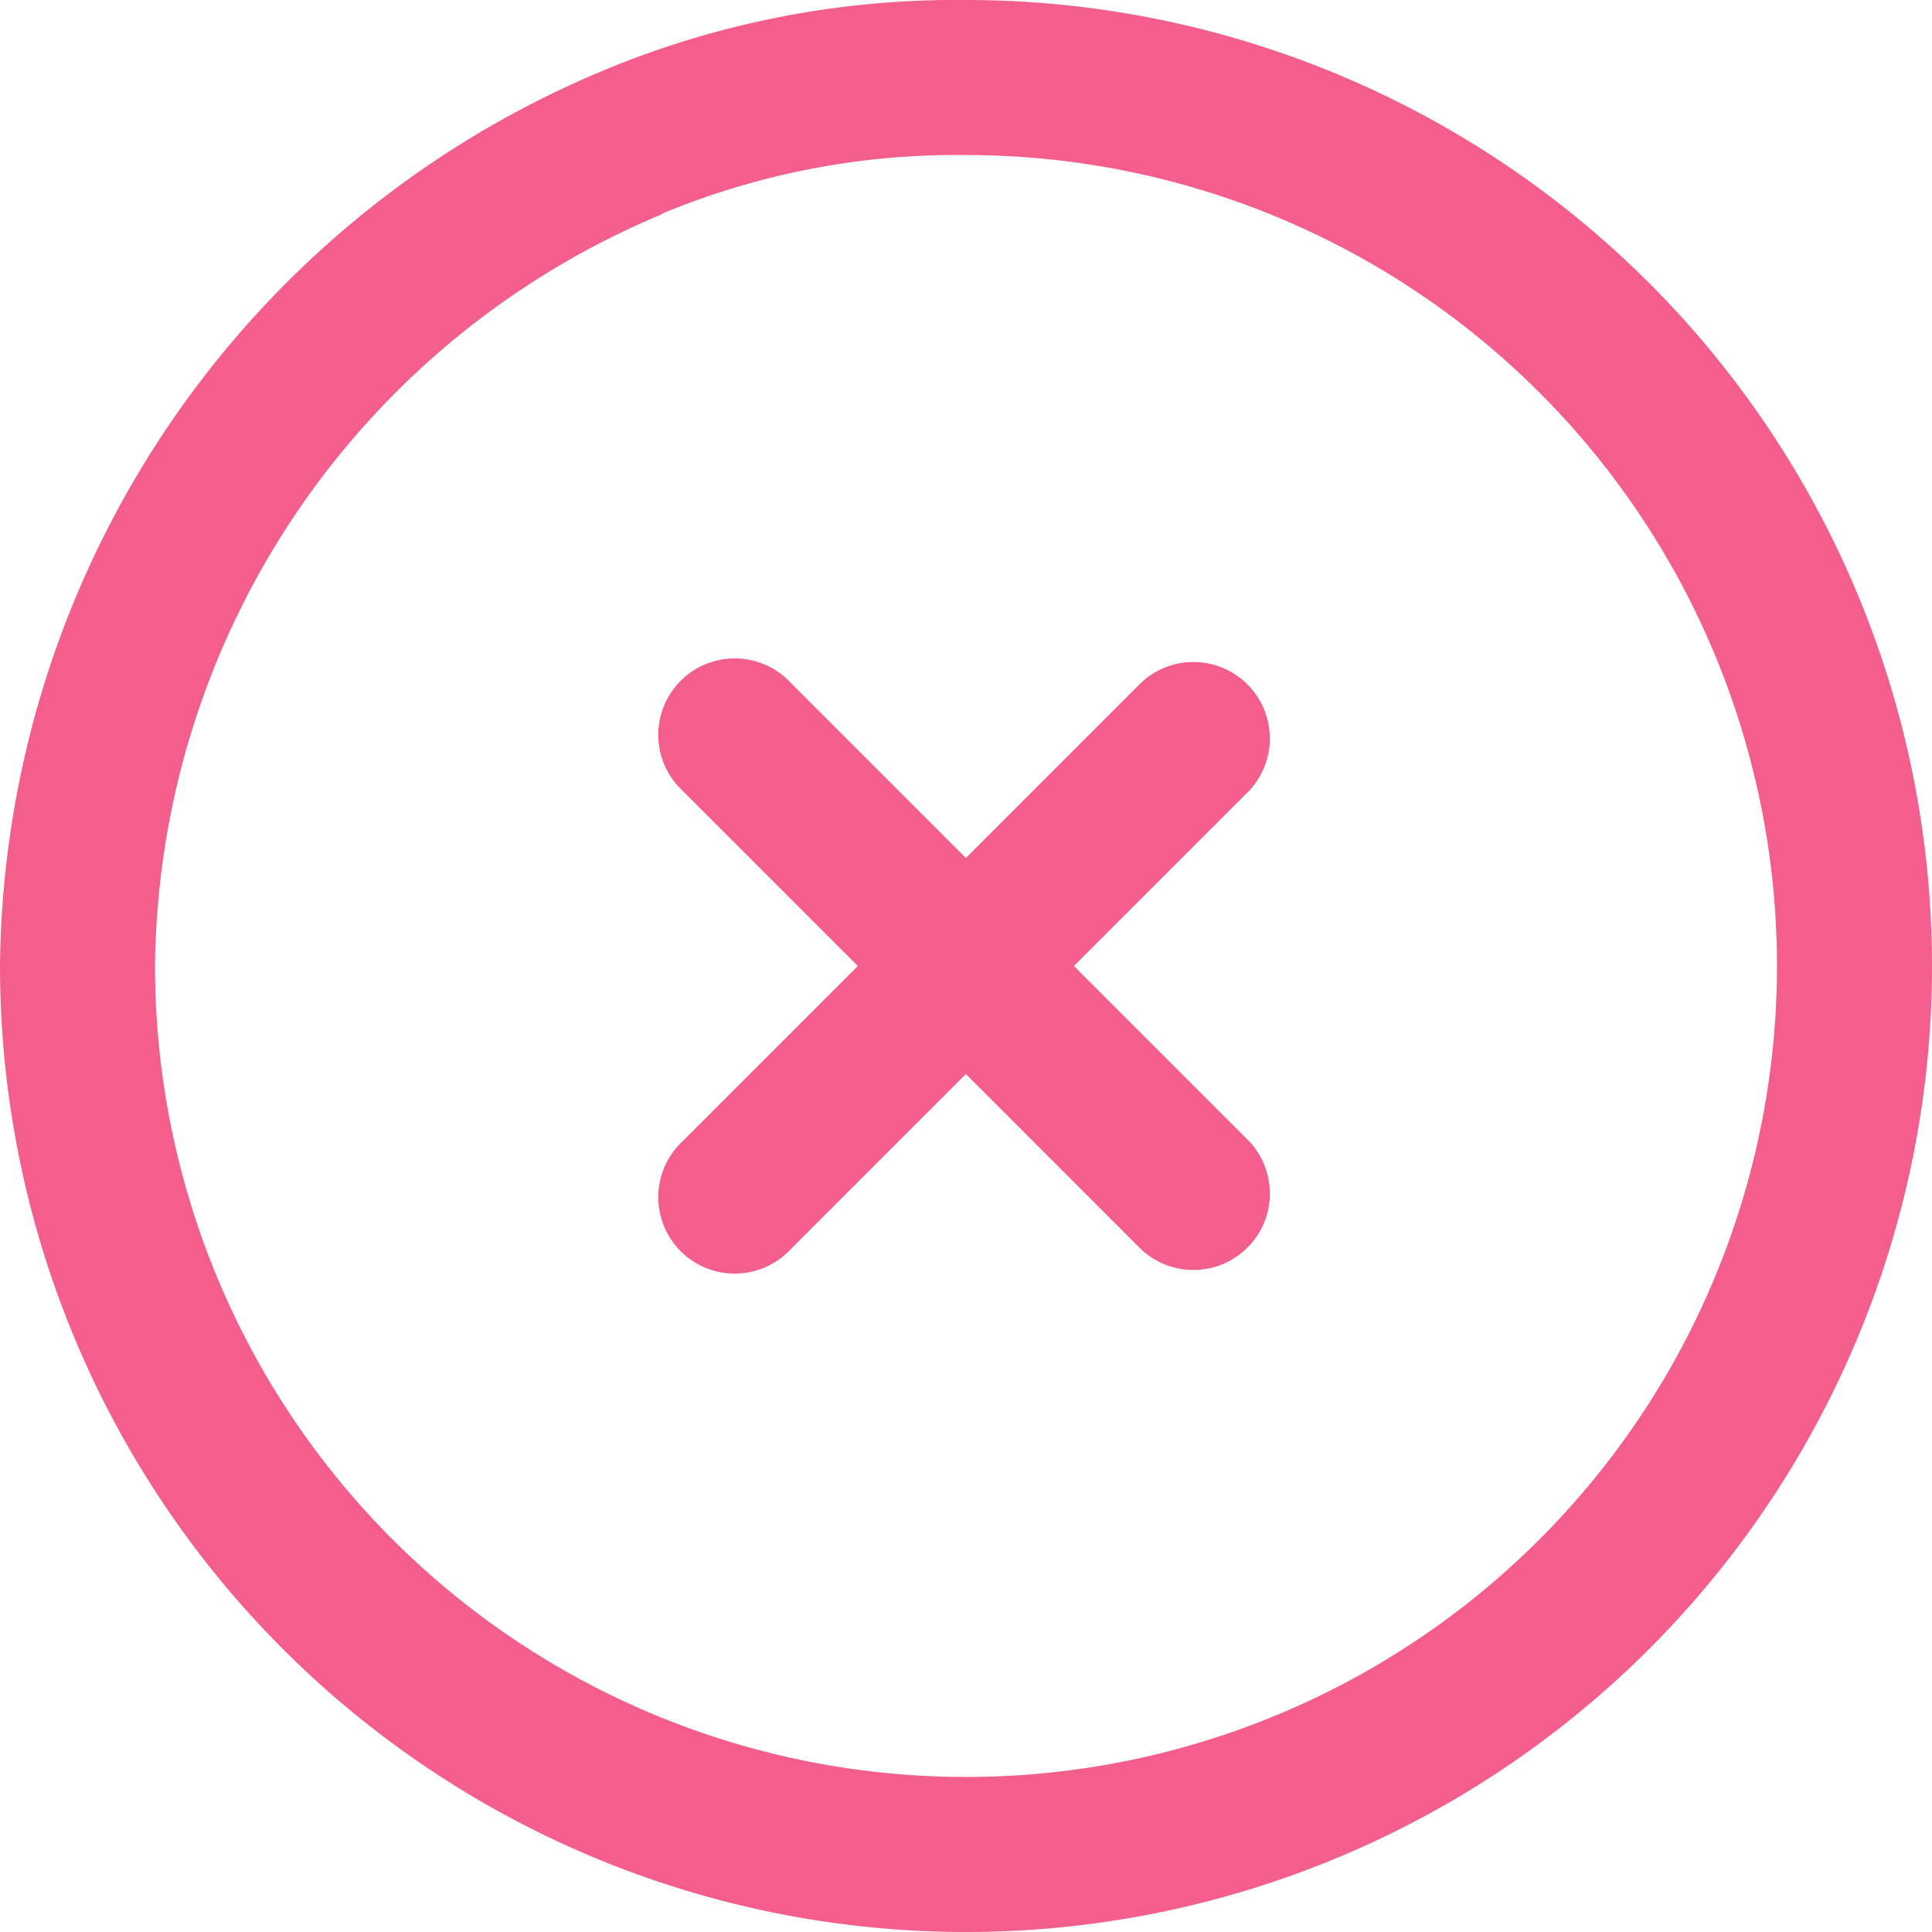 <svg xmlns="http://www.w3.org/2000/svg" width="16.2" height="16.201" viewBox="0 0 16.2 16.201">
  <g id="Error" transform="translate(0 0.001)">
    <g id="Group_51059" data-name="Group 51059">
      <g id="Group_51058" data-name="Group 51058">
        <g id="Group_51057" data-name="Group 51057">
          <path id="Path_62210" data-name="Path 62210" d="M8.1,0a8.215,8.215,0,0,1,7.484,5A7.678,7.678,0,0,1,16.2,8.1,8.1,8.1,0,1,1,8.1,0Z" transform="translate(0 16.199) rotate(-90)" fill="none"/>
          <path id="Path_62211" data-name="Path 62211" d="M8.1,1.3a6.8,6.8,0,1,0,6.8,6.8,6.432,6.432,0,0,0-.49-2.545L14.4,5.542A6.9,6.9,0,0,0,8.1,1.3M8.1,0a8.216,8.216,0,0,1,7.484,5A7.684,7.684,0,0,1,16.2,8.1,8.1,8.1,0,1,1,8.1,0Z" transform="translate(0 16.199) rotate(-90)" fill="#f45e8c"/>
        </g>
      </g>
    </g>
    <g id="Group_51061" data-name="Group 51061">
      <g id="Group_51060" data-name="Group 51060">
        <path id="Path_62212" data-name="Path 62212" d="M131.472,130.565l1.47-1.47a.641.641,0,0,0-.906-.906l-1.47,1.47-1.47-1.47a.641.641,0,1,0-.906.906l1.47,1.47-1.47,1.47a.641.641,0,1,0,.906.906l1.47-1.47,1.47,1.47a.641.641,0,0,0,.906-.906Z" transform="translate(-122.467 -122.466)" fill="#f45e8c"/>
      </g>
    </g>
  </g>
</svg>
